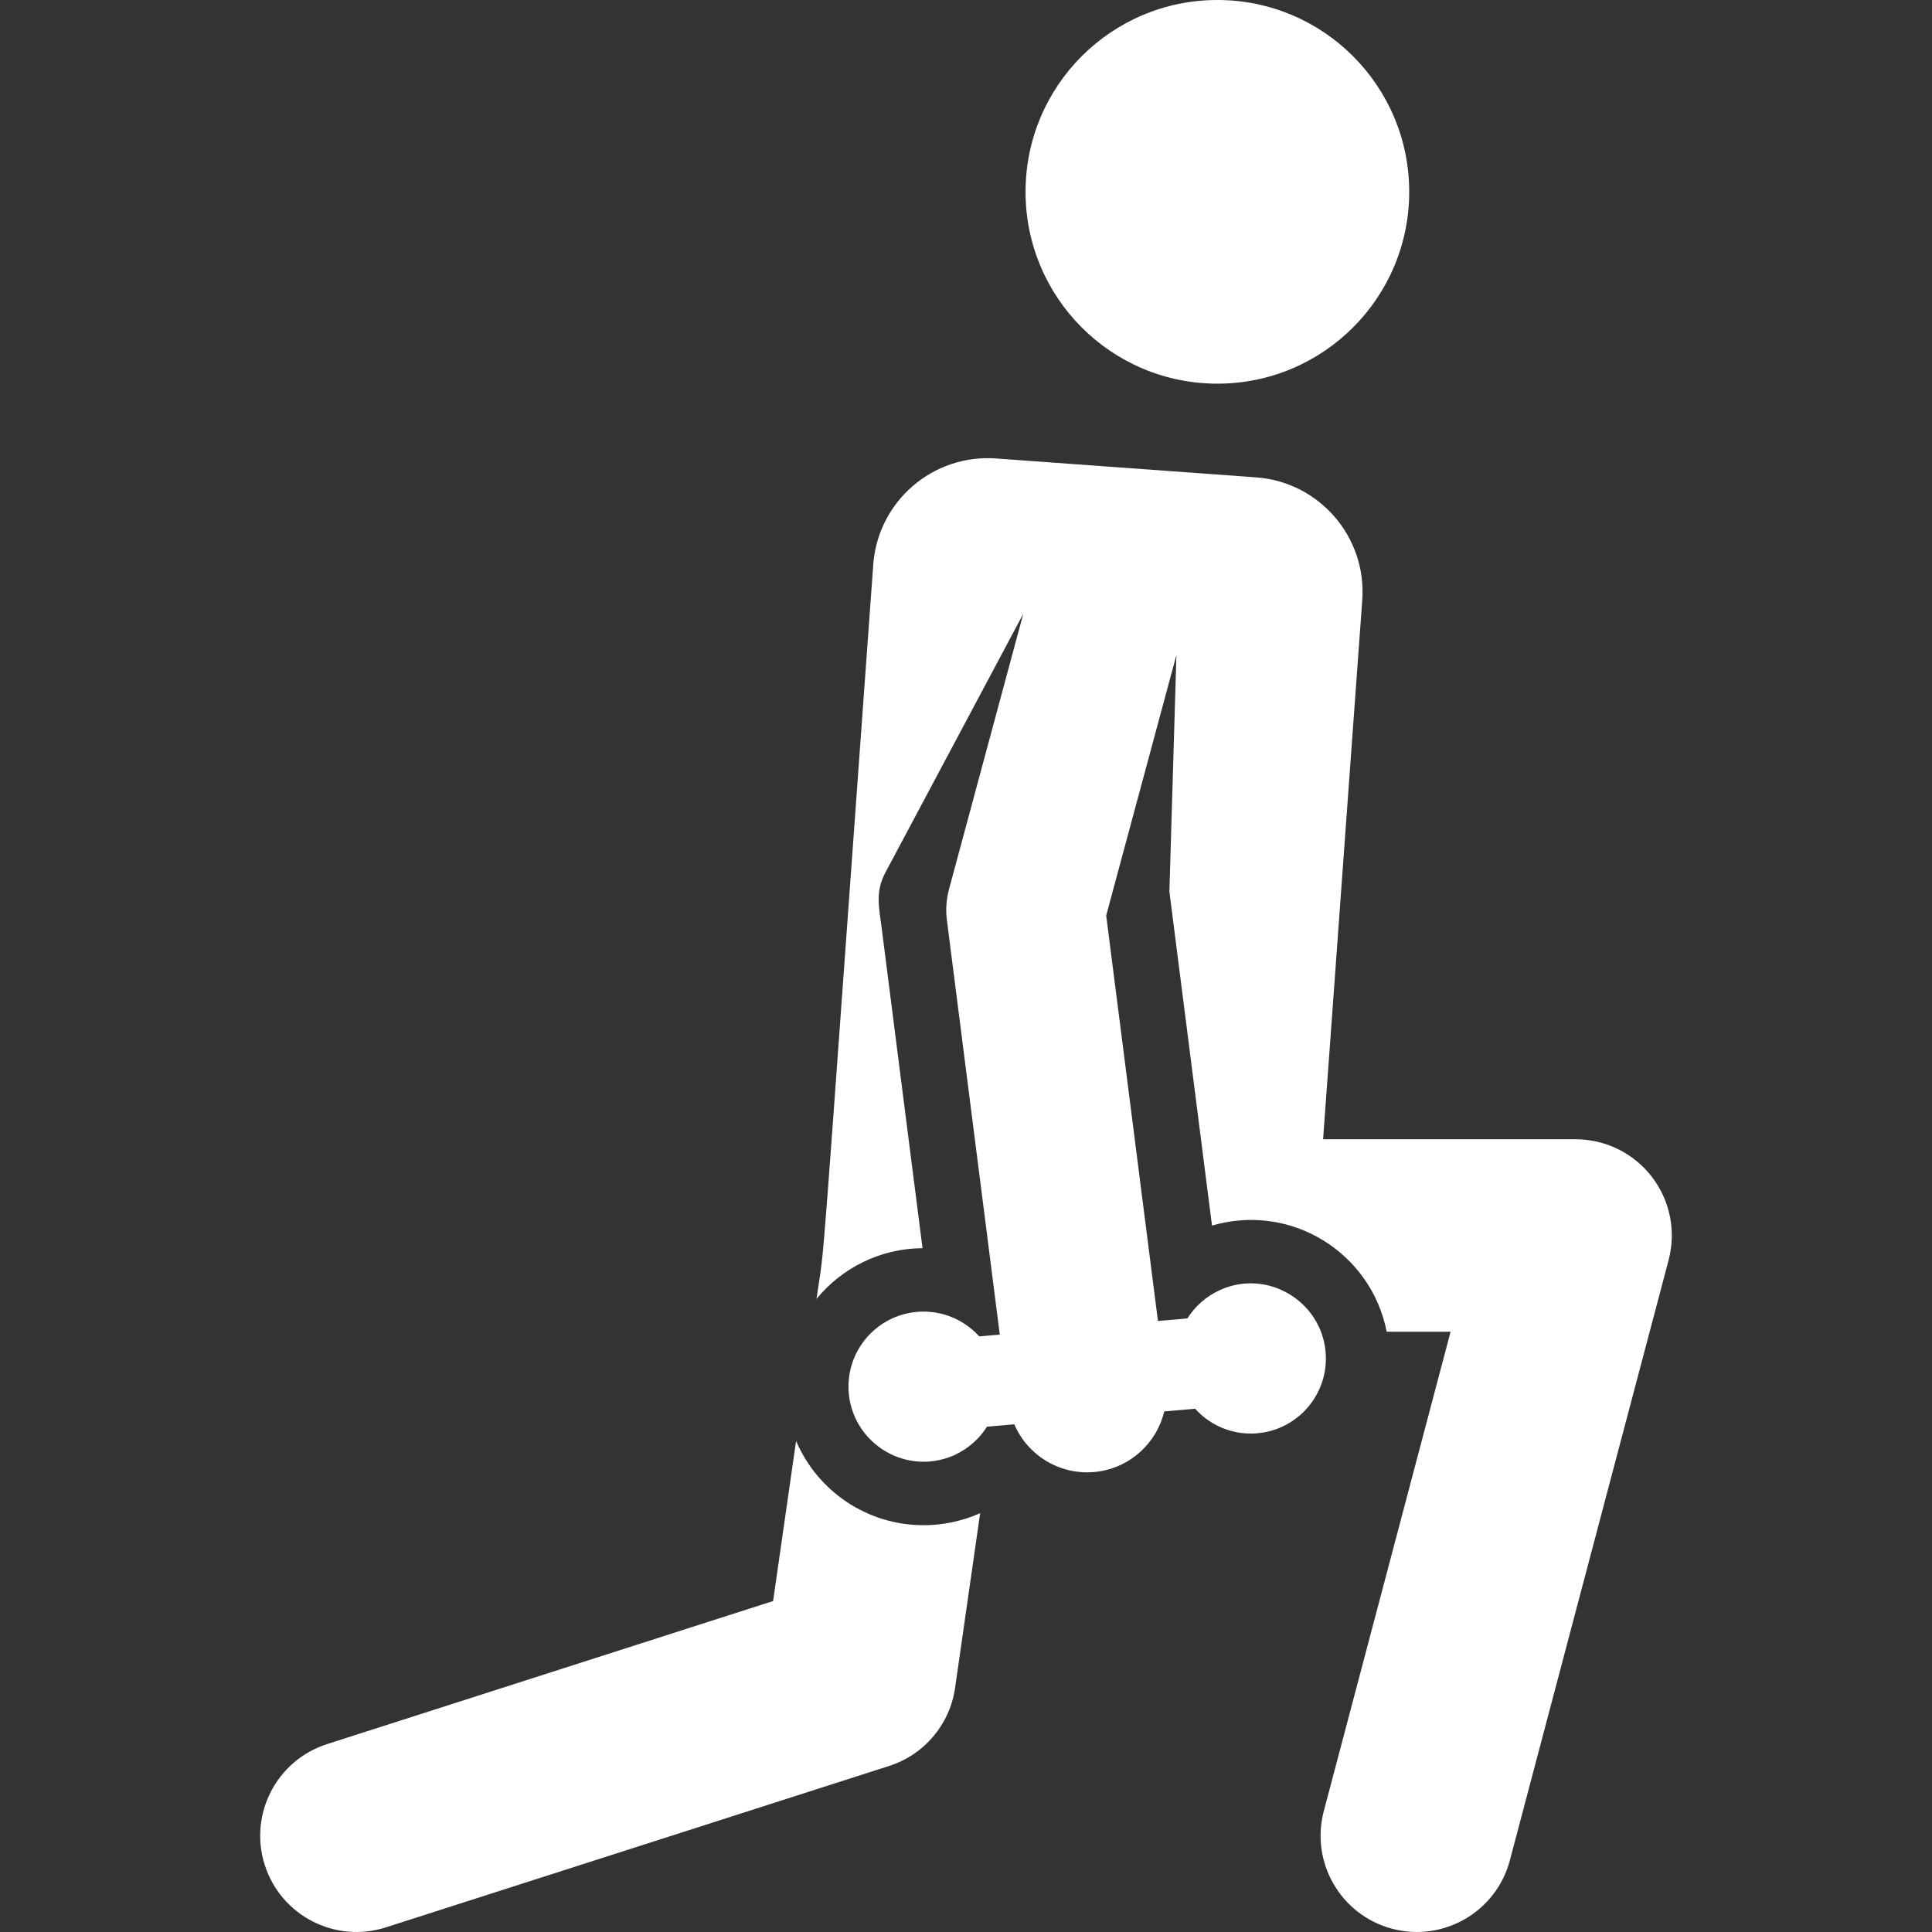 
<svg version="1.1" xmlns="http://www.w3.org/2000/svg" xmlns:xlink="http://www.w3.org/1999/xlink" x="0px" y="0px"
	 viewBox="0 0 512.001 512.001" style="enable-background:new 0 0 512.001 512.001;" xml:space="preserve">
<rect x="0" y="0" width="512.001" height="512.001" fill="#333333" stroke="none"/>
<g>
	<g>
		<path fill="#fff" d="M244.732,404.194c-14.865,0-28.068-8.95-33.759-22.34l-6.092,42.437L86.672,462.206
			c-13.413,4.302-20.797,18.662-16.496,32.074c4.304,13.419,18.671,20.796,32.074,16.496l133.398-42.785
			c9.292-2.98,16.068-11.001,17.455-20.66l6.65-46.318C254.878,403.185,249.719,404.194,244.732,404.194z"/>
	</g>
</g>
<g>
	<g>
		<path fill="#fff" d="M437.755,311.863c-4.828-6.271-12.294-9.945-20.208-9.945h-66.914l10.378-142.869
			c1.217-16.756-11.38-31.325-28.135-32.543l-68.912-5.005c-16.756-1.217-31.326,11.379-32.543,28.135
			c-14.81,203.886-12.509,176.933-15.046,194.601c6.683-8.158,16.766-13.369,28.101-13.46l-10.814-84.751
			c-0.737-5.776-1.746-9.697,1.015-14.868l36.504-68.504l-19.691,73.036c-0.713,2.648-0.902,5.411-0.555,8.13l14.02,109.867
			l-5.45,0.469c-3.271-3.615-7.822-5.997-12.871-6.471v-0.002c-11.718-1.109-21.601,8.036-21.776,19.47
			c-0.171,11.245,8.938,20.134,19.717,20.219c0.053,0,0.104,0.008,0.158,0.008c2.837,0,5.835-0.628,8.569-1.933
			c-0.002-0.004-0.004-0.009-0.007-0.013c3.426-1.631,6.28-4.195,8.272-7.348l7.233-0.624c3.603,8.402,12.444,13.768,21.976,12.553
			c8.92-1.139,15.793-7.719,17.765-15.976l8.187-0.705c4.213,4.656,10.233,7.033,16.448,6.5c0.003,0,0.007,0,0.01,0
			c10.951-0.944,19.06-10.587,18.116-21.533c-1.156-13.423-15.337-22.101-27.931-16.456l0.001,0.009
			c-3.619,1.615-6.631,4.265-8.706,7.55l-7.798,0.672l-13.712-107.456l18.608-69.024l-1.862,62.7l11.291,88.489
			c21.133-6.119,42.22,7.333,46.297,28.138h16.931L350.82,479.97c-3.601,13.617,4.518,27.575,18.135,31.176
			c13.61,3.6,27.575-4.516,31.176-18.135l42.07-159.069C444.226,326.29,442.582,318.133,437.755,311.863z"/>
	</g>
</g>
<g>
	<g>
		<circle fill="#fff" cx="322.619" cy="50.837" r="50.837"/>
	</g>
</g>
<g>
</g>
<g>
</g>
<g>
</g>
<g>
</g>
<g>
</g>
<g>
</g>
<g>
</g>
<g>
</g>
<g>
</g>
<g>
</g>
<g>
</g>
<g>
</g>
<g>
</g>
<g>
</g>
<g>
</g>
</svg>
